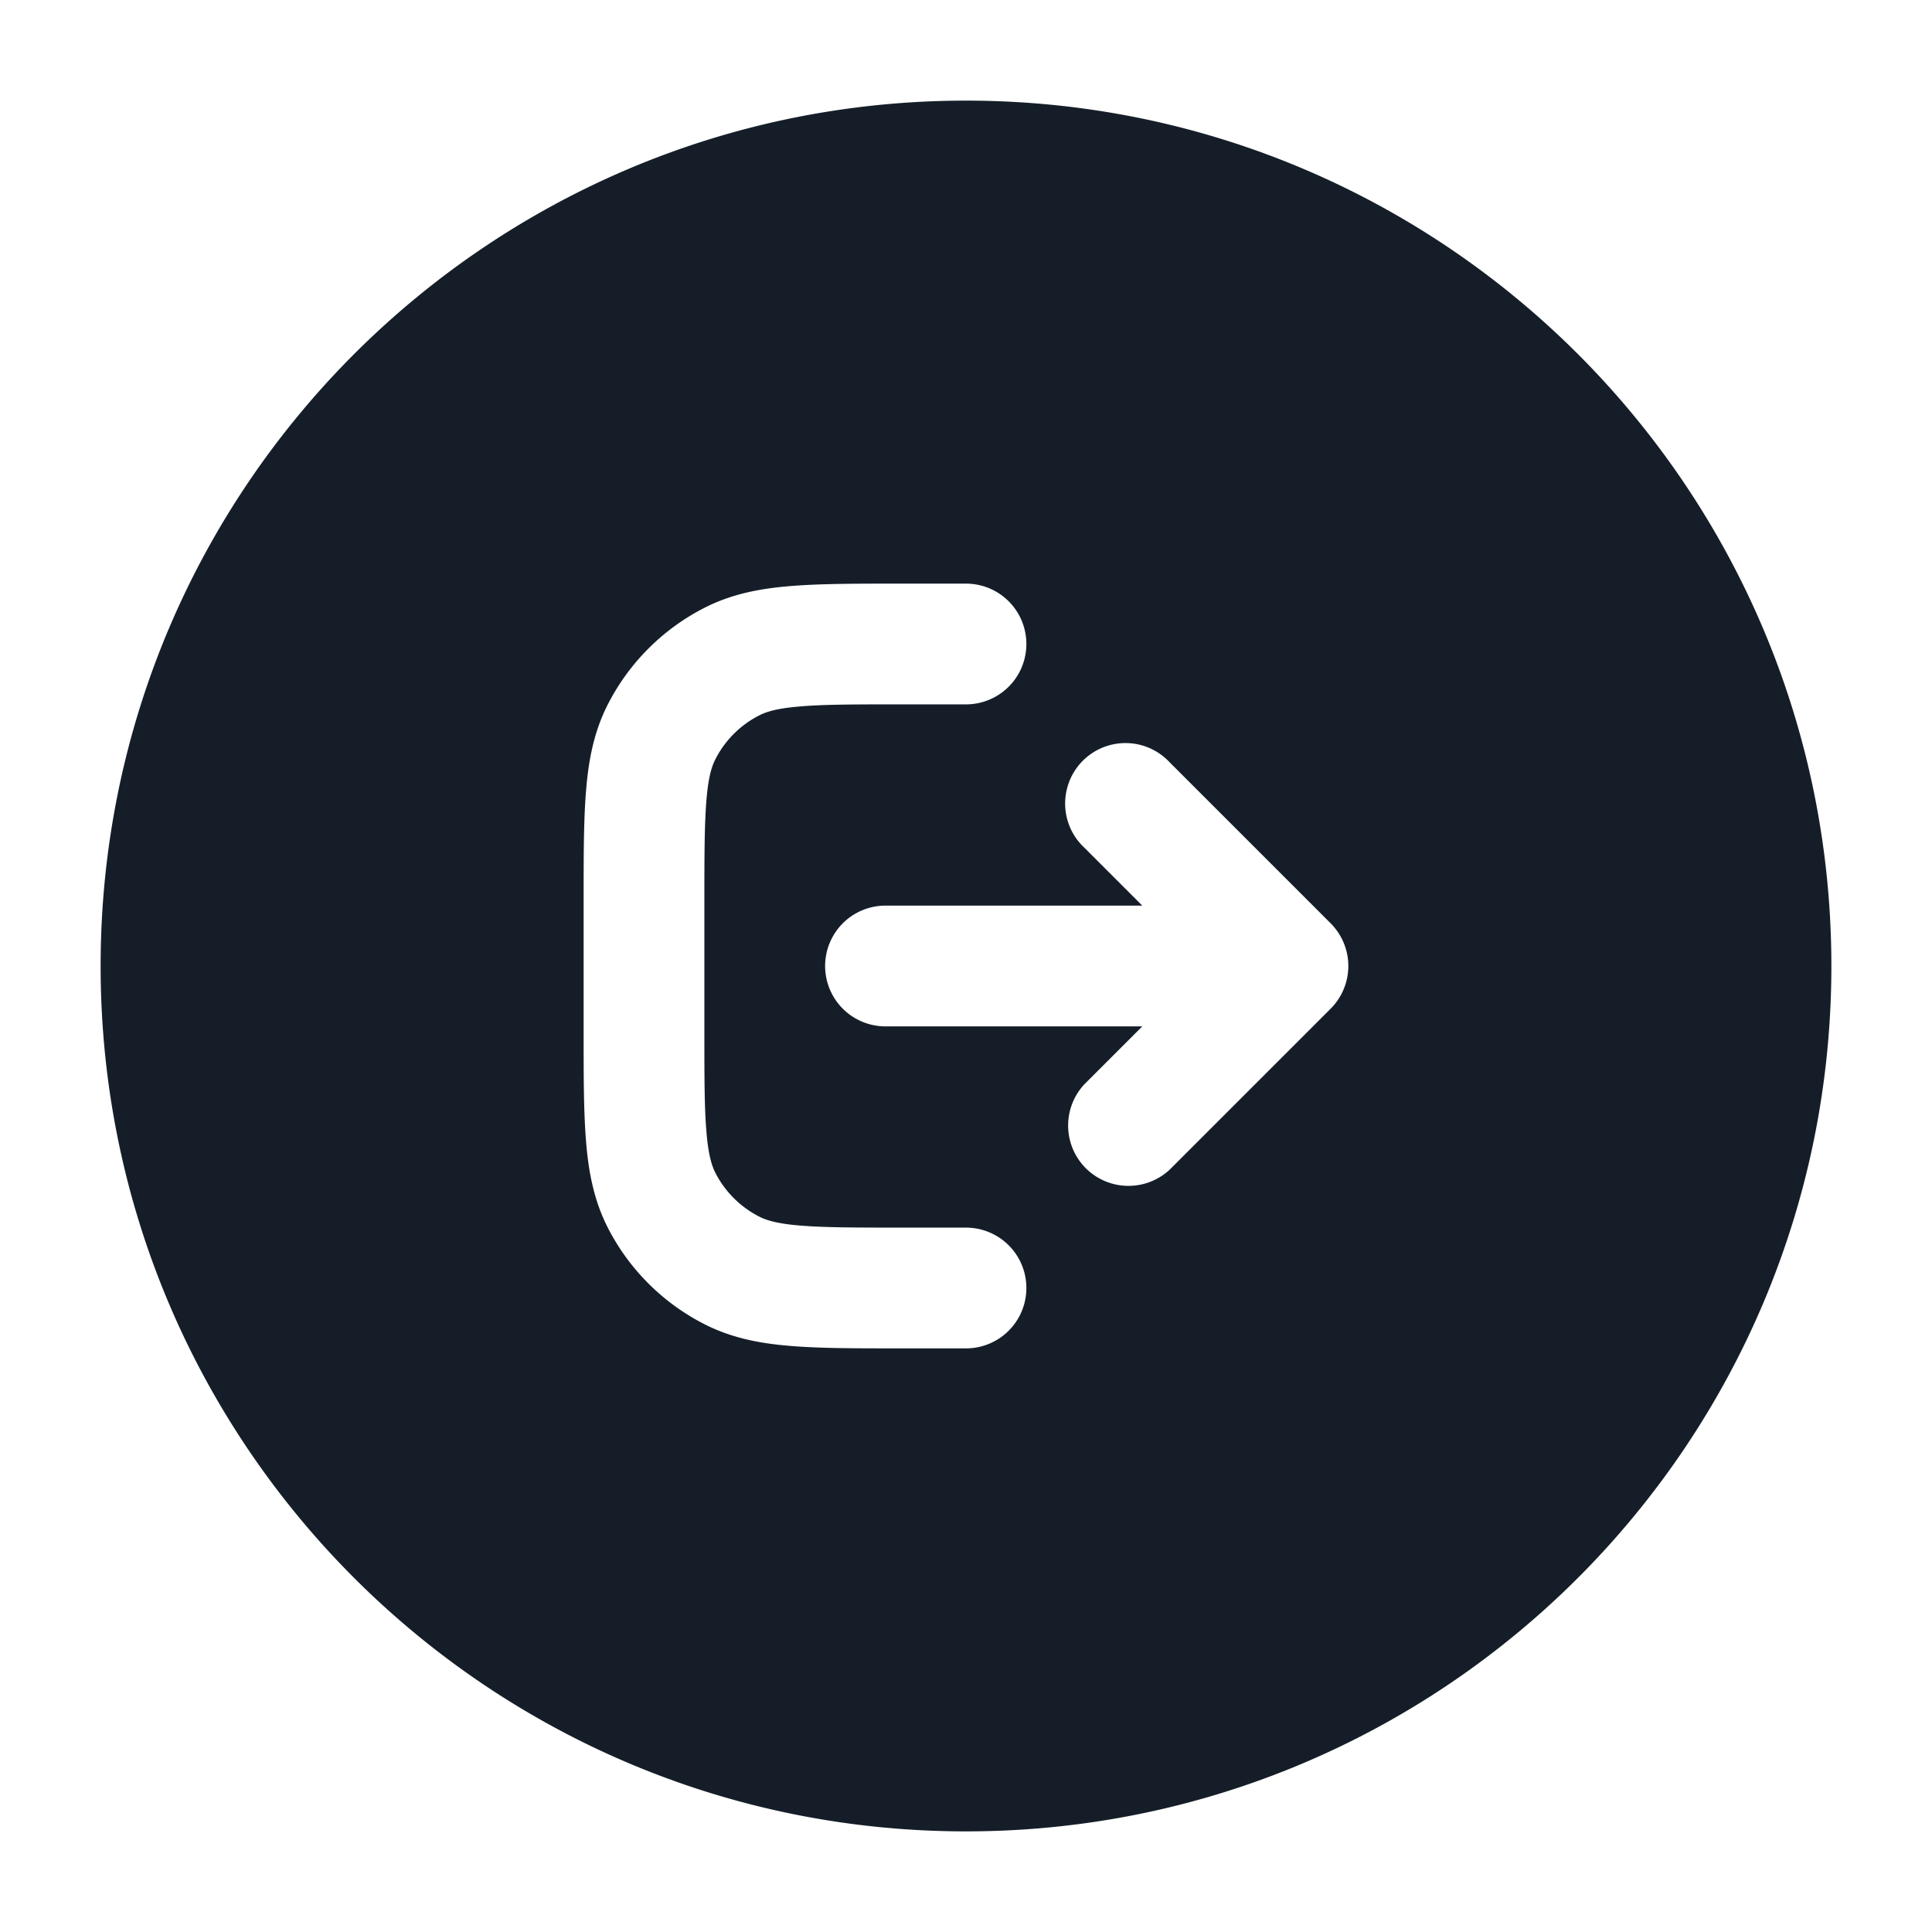 <svg xmlns="http://www.w3.org/2000/svg" viewBox="0 0 24 24"><path fill="#151E28" d="M12 1.25c5.937 0 10.75 4.813 10.75 10.75S17.937 22.75 12 22.75 1.25 17.937 1.25 12 6.063 1.25 12 1.25Zm0 14h-.8c-.573 0-.957-.001-1.253-.025-.287-.023-.424-.065-.514-.111a1.25 1.25 0 0 1-.547-.546c-.046-.091-.088-.228-.111-.516-.025-.295-.025-.68-.025-1.252v-1.6c0-.573.001-.957.025-1.253.023-.287.065-.424.111-.514.12-.236.311-.427.547-.547.09-.046.227-.088.514-.111.296-.025.681-.025 1.253-.025h.8a.75.75 0 0 0 0-1.5h-.83c-.535 0-.98 0-1.345.03-.38.03-.736.098-1.073.27A2.749 2.749 0 0 0 7.55 8.752c-.172.337-.24.693-.27 1.073-.03.365-.03.81-.03 1.345v1.661c0 .535 0 .98.03 1.345.03.38.098.736.27 1.074a2.75 2.75 0 0 0 1.202 1.2c.337.172.693.24 1.073.27.365.03.81.03 1.345.03H12a.75.75 0 0 0 0-1.5Zm4.53-3.78-2-2a.749.749 0 0 0-1.275.326.749.749 0 0 0 .215.734l.72.72H11a.75.75 0 0 0 0 1.5h3.19l-.72.72a.751.751 0 0 0 .018 1.042.751.751 0 0 0 1.042.018l2-2a.75.75 0 0 0 0-1.06Z"/></svg>